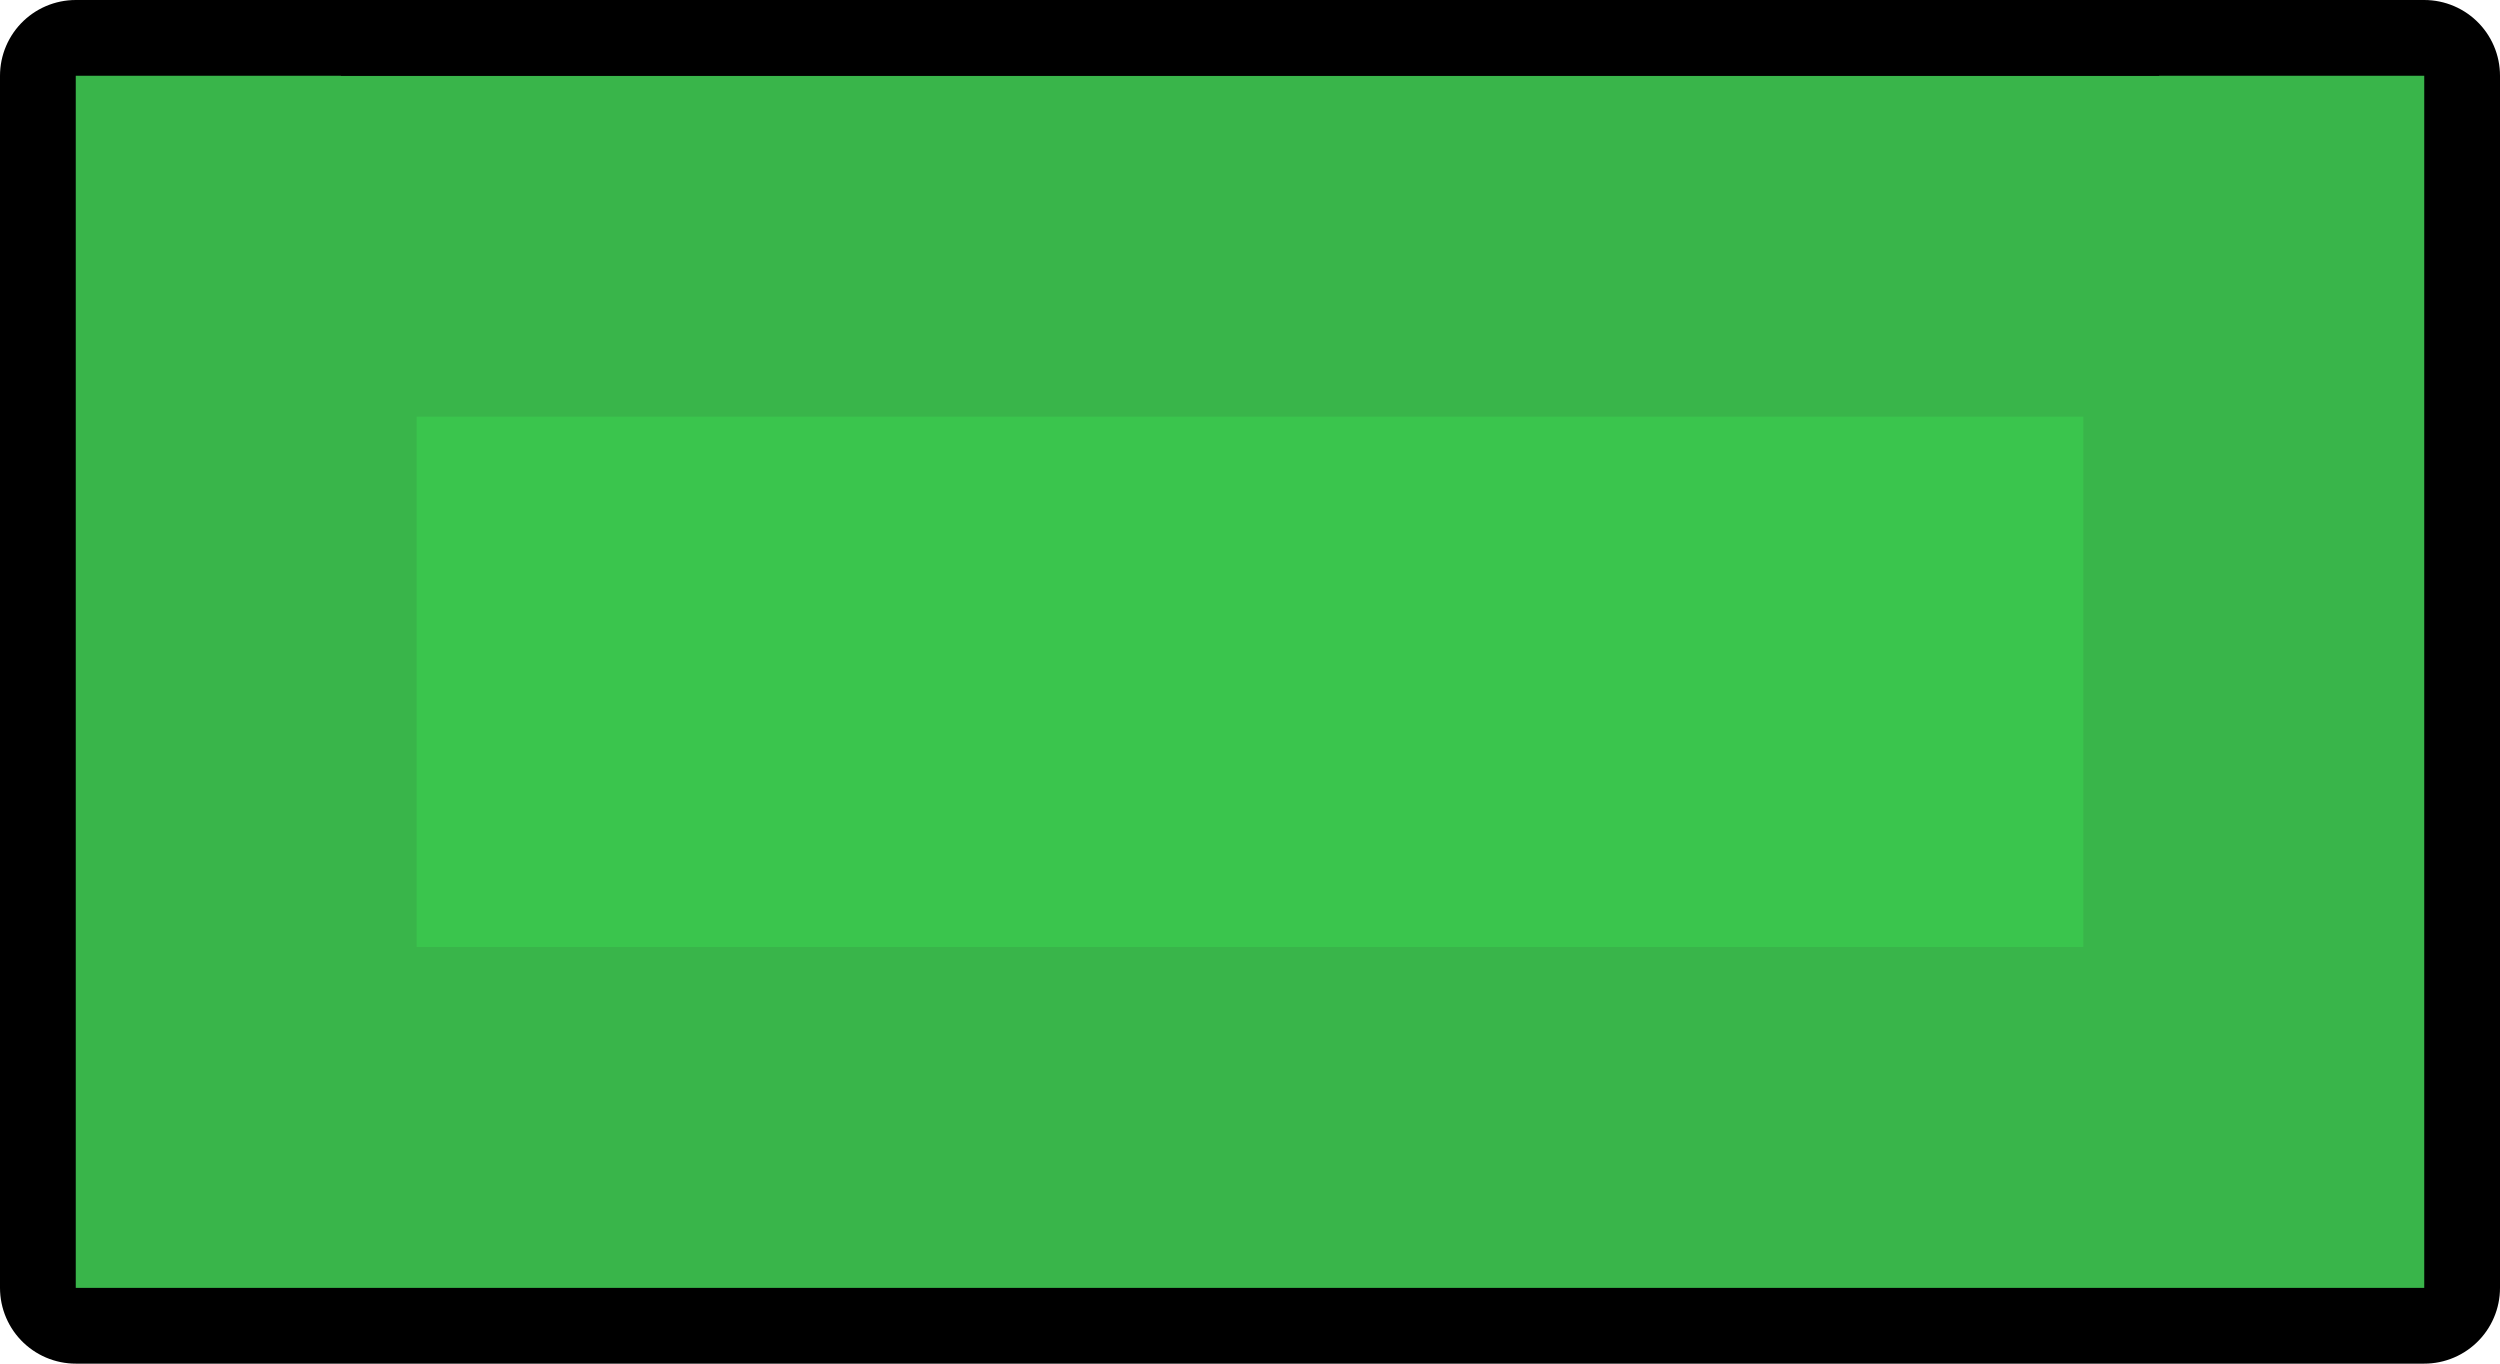 <svg version="1.1" xmlns="http://www.w3.org/2000/svg" xmlns:xlink="http://www.w3.org/1999/xlink" width="66" height="36" viewBox="0,0,66,36"><g transform="translate(-207,-177)"><g data-paper-data="{&quot;isPaintingLayer&quot;:true}" fill-rule="nonzero" stroke-linecap="butt" stroke-miterlimit="10" stroke-dasharray="" stroke-dashoffset="0" style="mix-blend-mode: normal"><g><path d="M209,211v-32h62v32z" fill="none" stroke="#000000" stroke-width="4" stroke-linejoin="round"/><path d="M209,211v-32h62v32z" fill="#39b54a" stroke="none" stroke-width="1" stroke-linejoin="miter"/></g><path d="M218,202v-14h44v14z" fill="#3ac54d" stroke="none" stroke-width="1" stroke-linejoin="miter"/><path d="M264,178h-48" fill="none" stroke="#000000" stroke-width="2" stroke-linejoin="miter"/></g></g></svg>